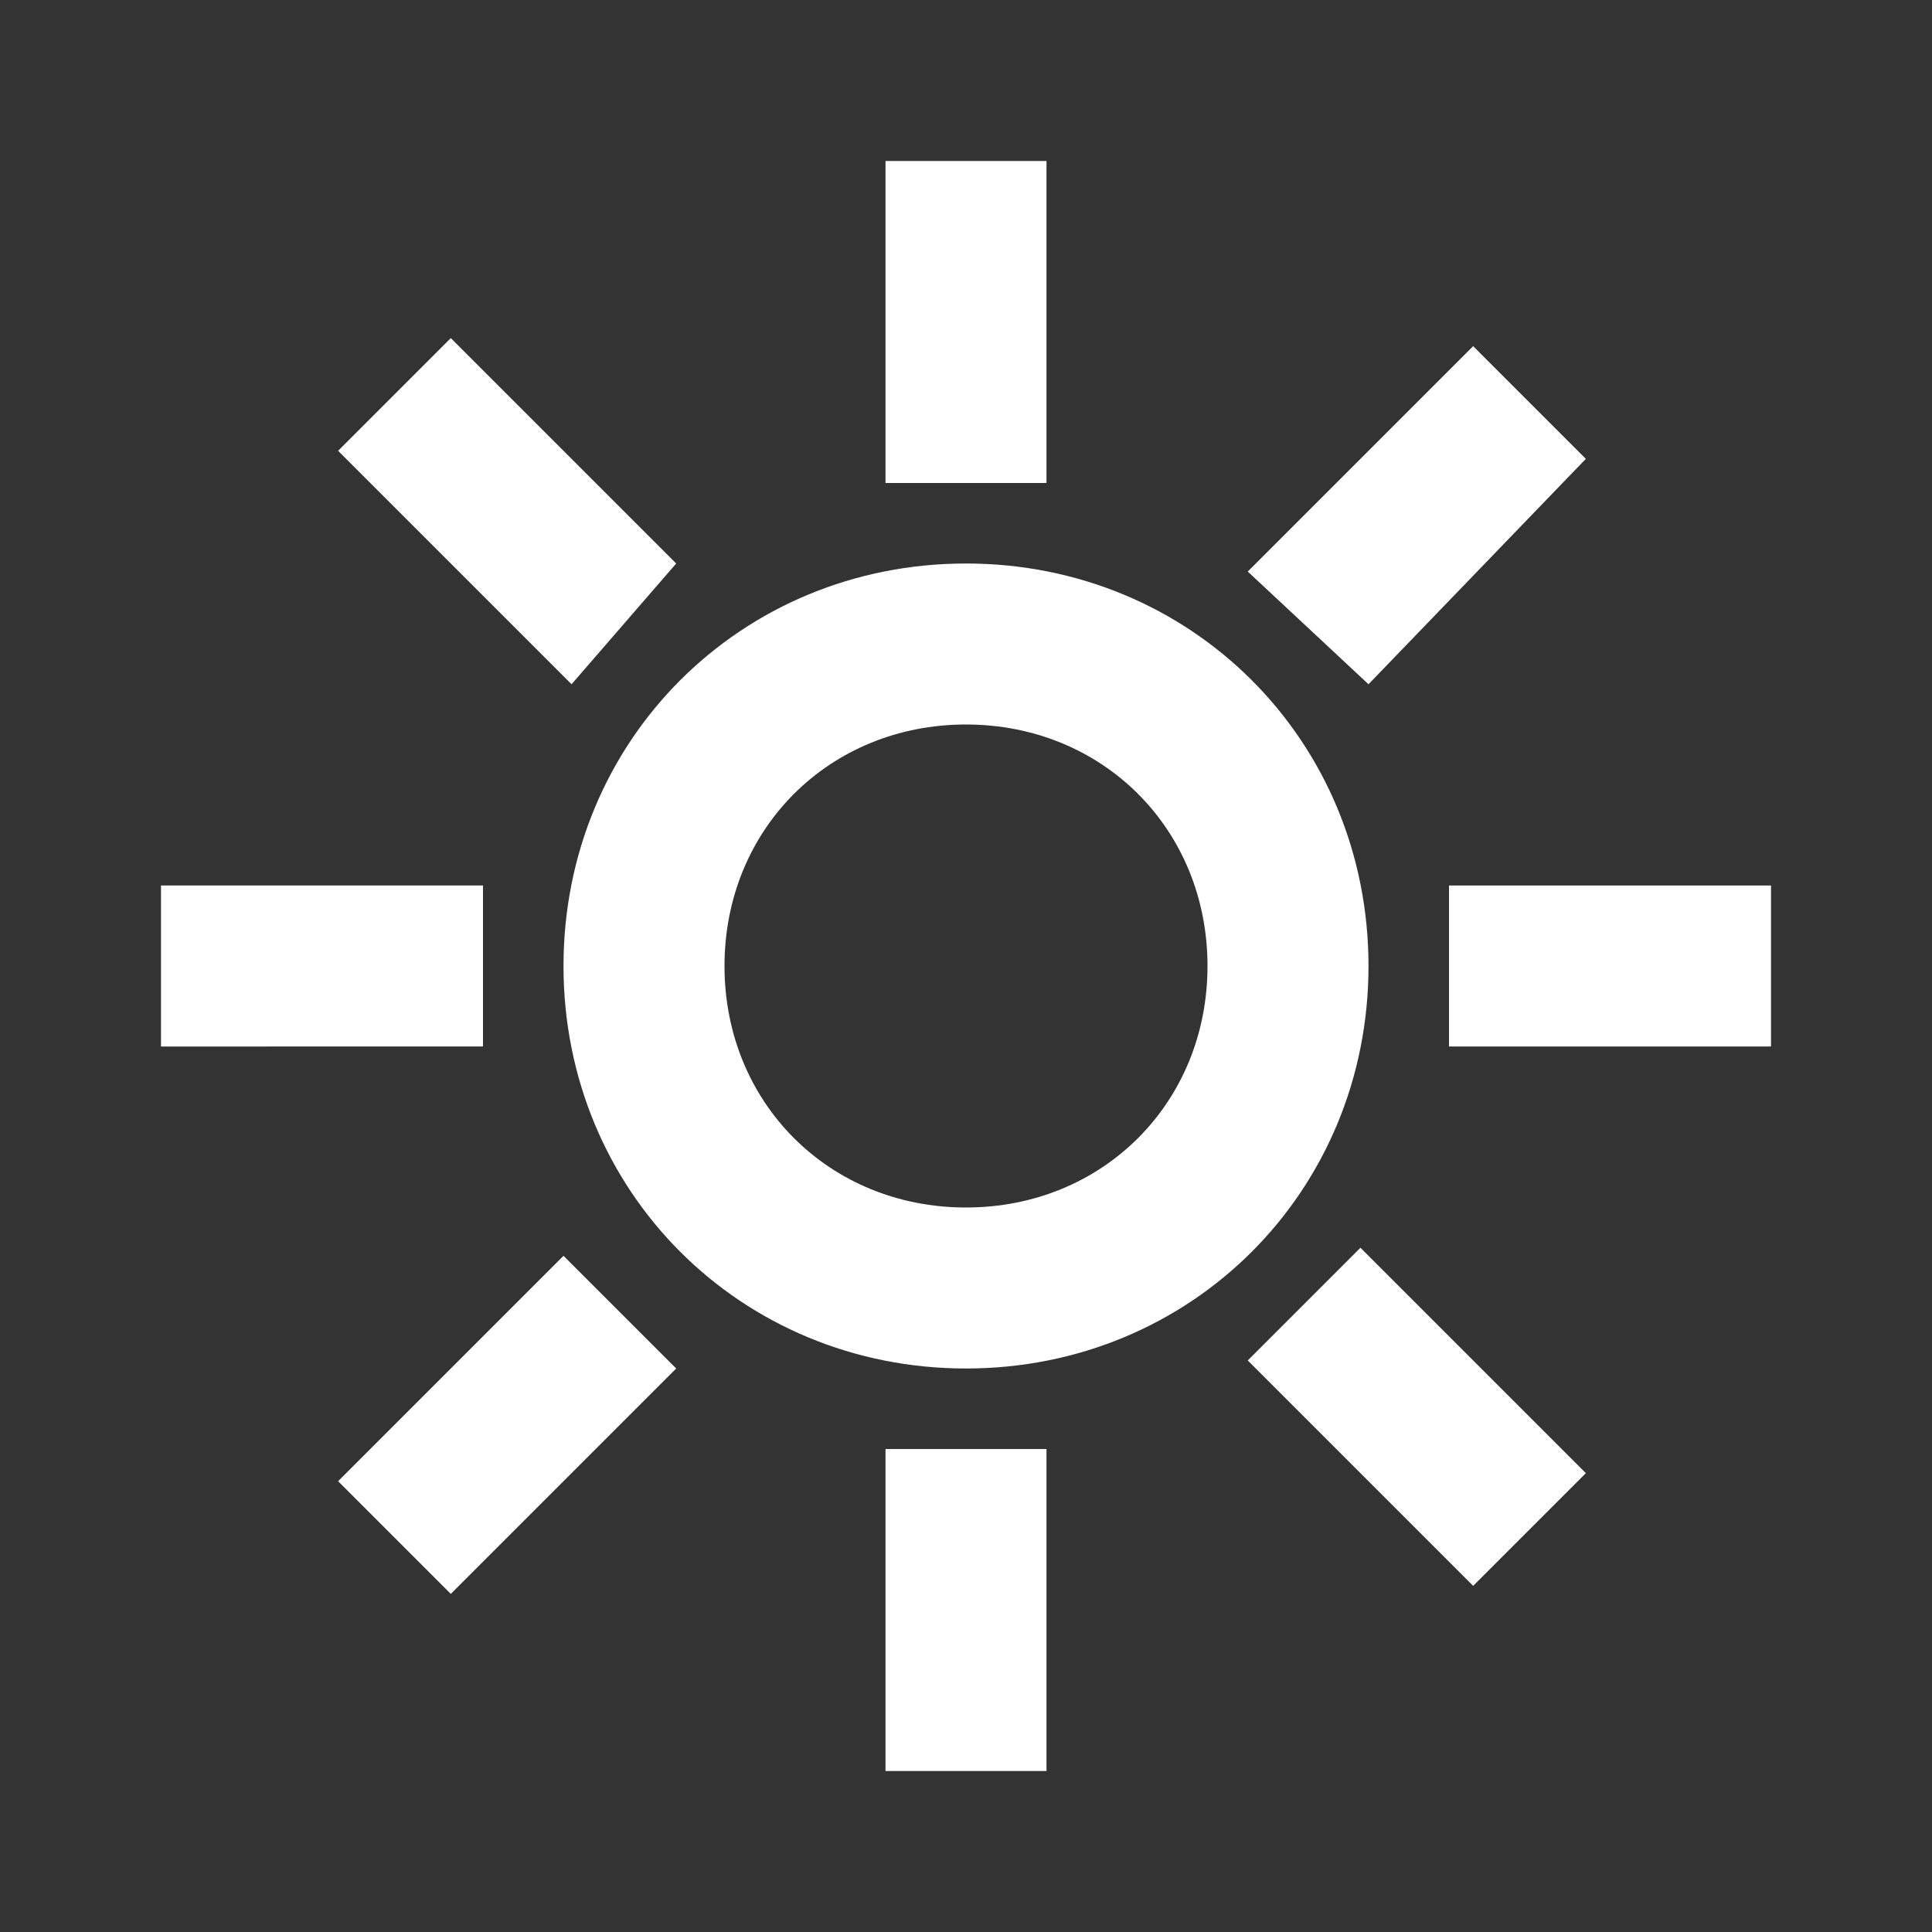 <?xml version="1.0" encoding="utf-8"?>
<!-- Generator: Adobe Illustrator 24.1.3, SVG Export Plug-In . SVG Version: 6.00 Build 0)  -->
<svg version="1.1" id="ic_light_theme" shape-rendering="geometricPrecision"
	 xmlns="http://www.w3.org/2000/svg" xmlns:xlink="http://www.w3.org/1999/xlink" x="0px" y="0px" viewBox="0 0 24 24"
	 style="enable-background:new 0 0 24 24;" xml:space="preserve">
<rect x="0" y="0" width="24" height="24" fill="#333333" stroke="none"/>
<style type="text/css">
	.st0{fill:#FFFFFF;}
	.st1{fill:none;}
</style>
<g id="Group_8846">
	<path id="Path_18900" class="st0" d="M12,7c-2.8,0-5,2.2-5,5c0,2.8,2.2,5,5,5c2.8,0,5-2.2,5-5C17,9.2,14.8,7,12,7z M12,15
		c-1.7,0-3-1.3-3-3c0-1.7,1.3-3,3-3c1.7,0,3,1.3,3,3C15,13.7,13.7,15,12,15z"/>
	<path id="Rectangle_4418" class="st0" d="M11,2h2v4h-2V2z"/>
	<path id="Rectangle_4419" class="st0" d="M11,18h2v4h-2V18z"/>
	<path id="Rectangle_4420" class="st0" d="M2,11h4v2H2V11z"/>
	<path id="Rectangle_4421" class="st0" d="M18,11h4v2h-4V11z"/>
	<path id="Rectangle_4422" class="st0" d="M4.2,5.6l1.4-1.4l2.8,2.8L7.1,8.5L4.2,5.6z"/>
	<path id="Rectangle_4423" class="st0" d="M15.5,16.9l1.4-1.4l2.8,2.8l-1.4,1.4L15.5,16.9z"/>
	<path id="Rectangle_4424" class="st0" d="M4.2,18.4l2.8-2.8l1.4,1.4l-2.8,2.8L4.2,18.4z"/>
	<path id="Rectangle_4425" class="st0" d="M15.5,7.1l2.8-2.8l1.4,1.4L17,8.5L15.5,7.1z"/>
</g>
<path id="Rectangle_4426" class="st1" d="M0,0h24v24H0V0z"/>
</svg>
